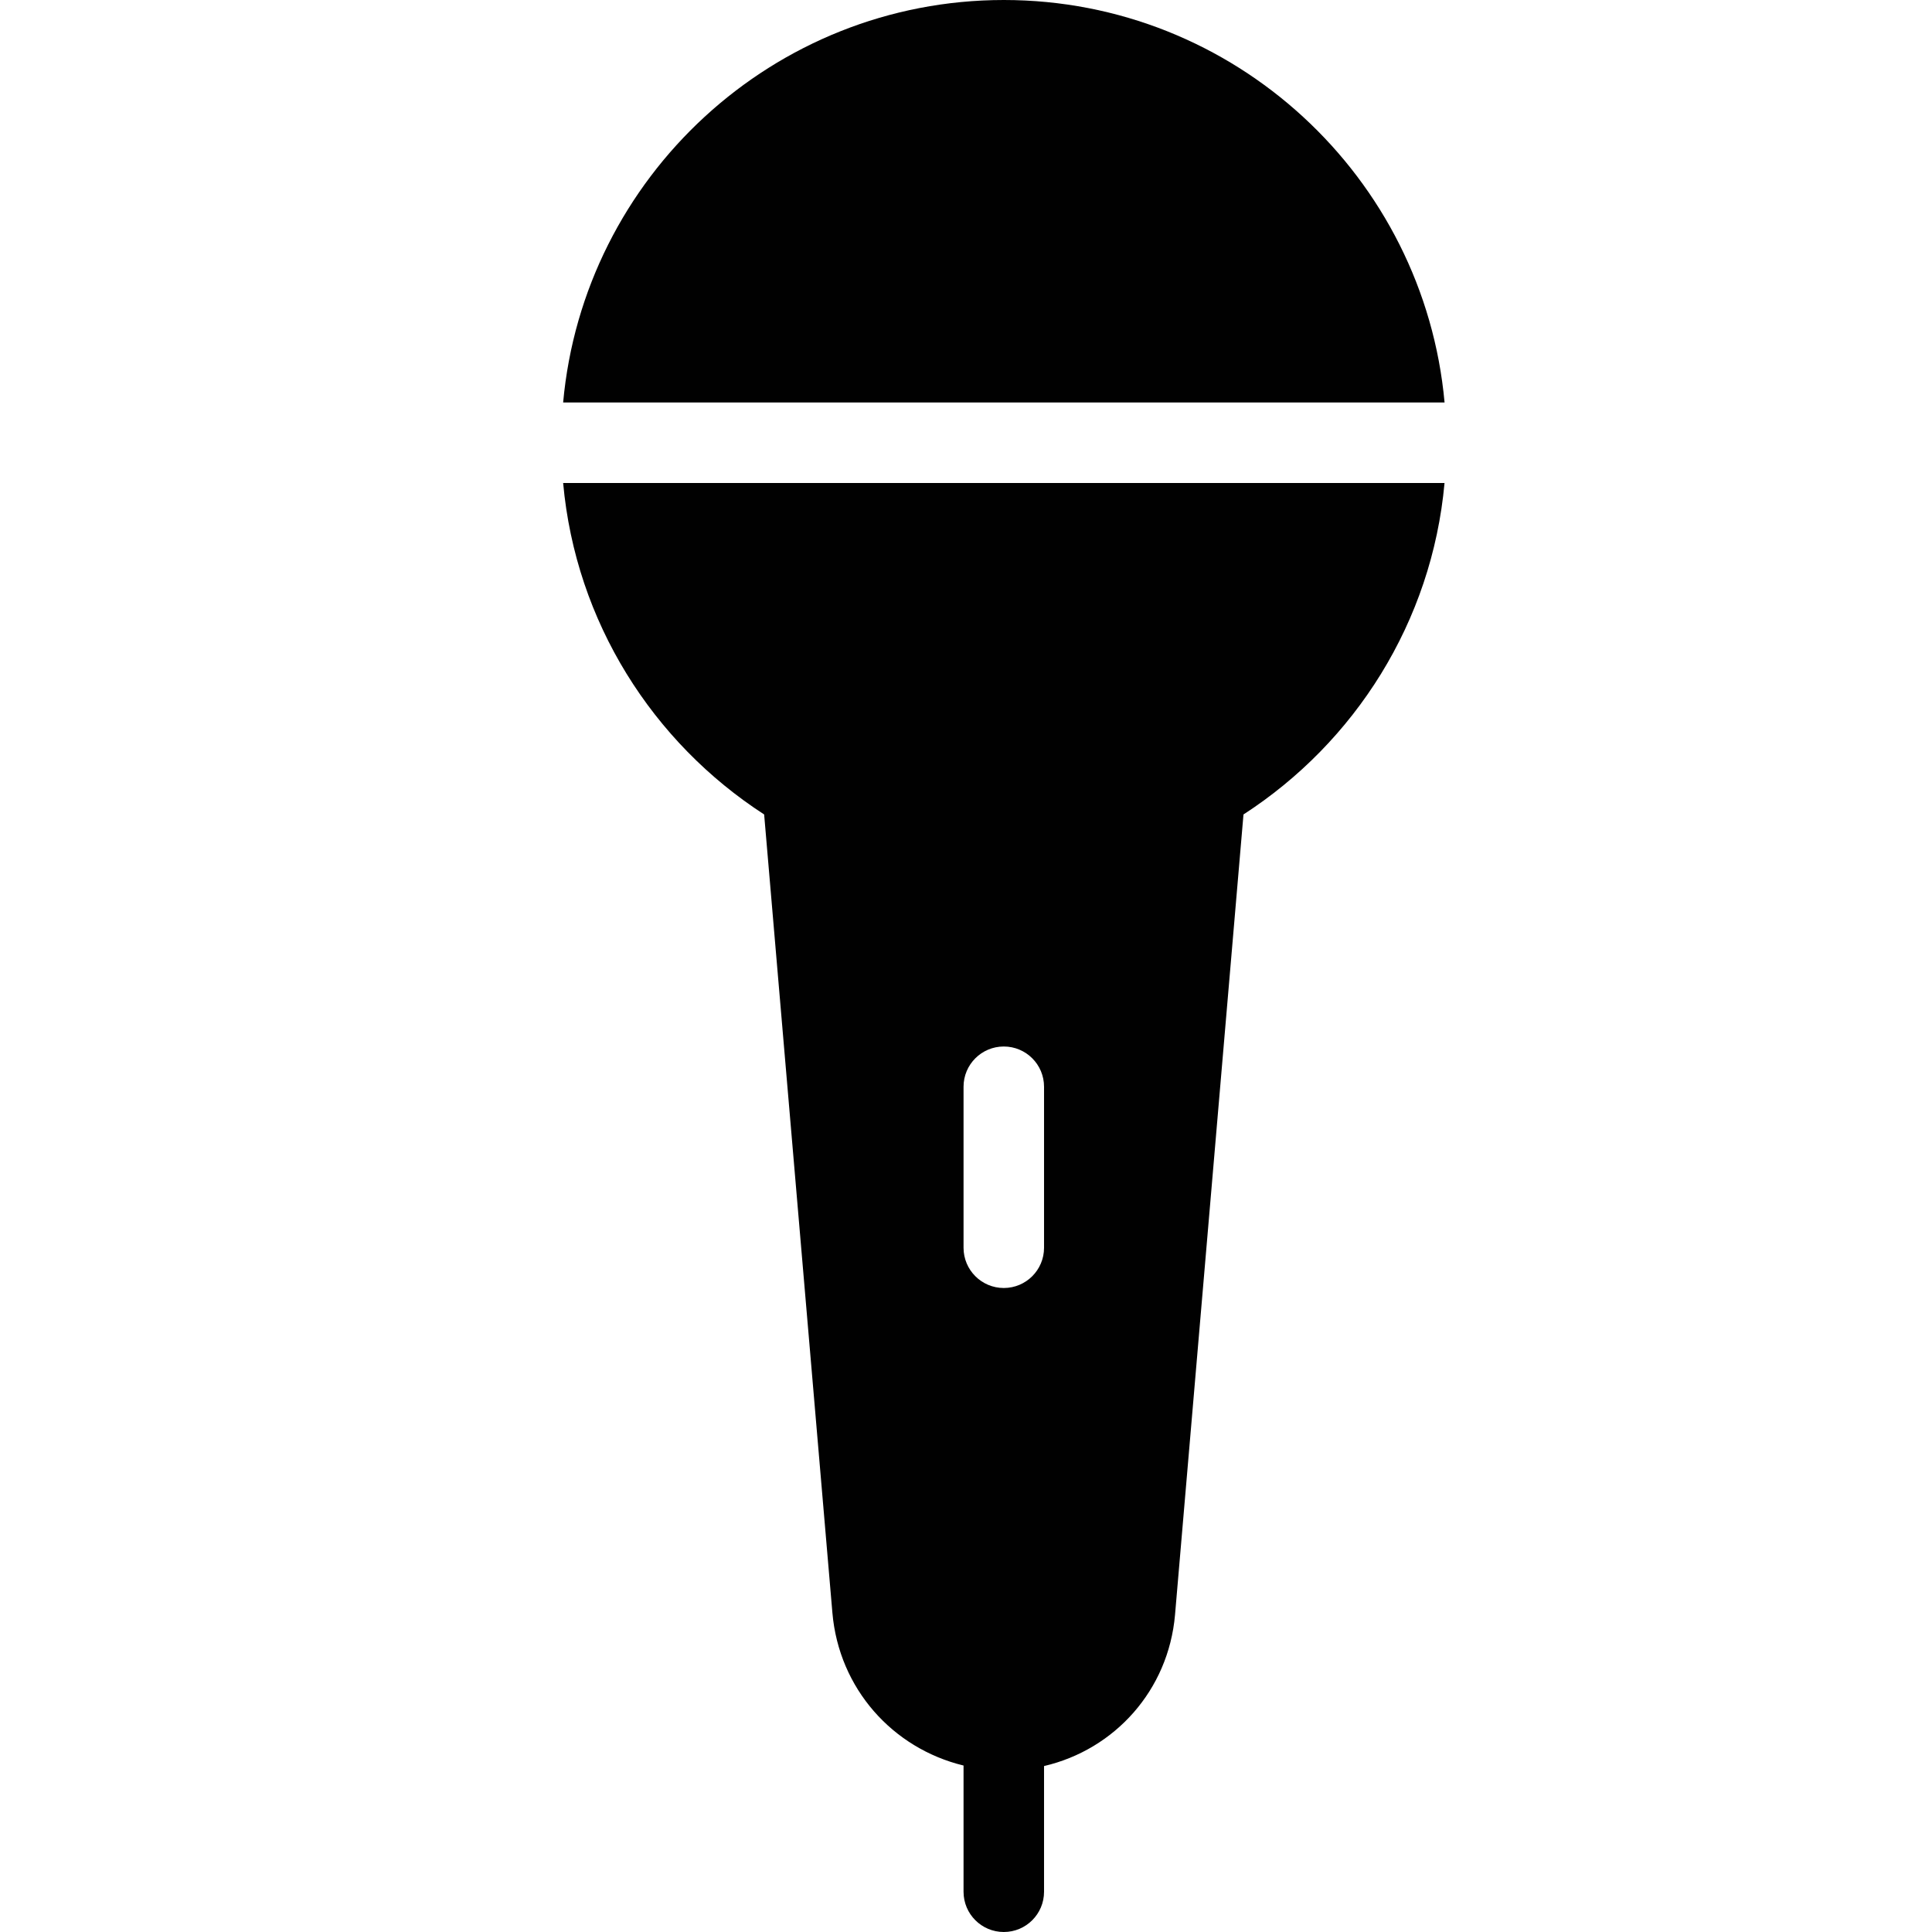 <?xml version="1.0" encoding="utf-8"?>
<!-- Generator: Adobe Illustrator 17.0.0, SVG Export Plug-In . SVG Version: 6.00 Build 0)  -->
<!DOCTYPE svg PUBLIC "-//W3C//DTD SVG 1.1//EN" "http://www.w3.org/Graphics/SVG/1.1/DTD/svg11.dtd">
<svg version="1.1" xmlns="http://www.w3.org/2000/svg" xmlns:xlink="http://www.w3.org/1999/xlink" x="0px" y="0px" width="48px"
	 height="48px" viewBox="0 0 48 48" enable-background="new 0 0 48 48" xml:space="preserve">
<g id="nyt_x5F_exporter_x5F_info" display="none">
</g>
<g id="Layer_3">
	<g>
		<path fill="#010101" d="M24.94,0c-5.728,0-10.442,4.402-10.949,10H35.89C35.382,4.402,30.668,0,24.94,0z"/>
		<path fill="#010101" d="M18.985,20.235l1.696,19.838c0.164,1.884,1.5,3.365,3.258,3.791V47c0,0.553,0.448,1,1,1s1-0.447,1-1
			v-3.123c1.753-0.408,3.09-1.88,3.254-3.756l1.701-19.886c2.766-1.79,4.682-4.782,4.995-8.235H13.991
			C14.304,15.453,16.219,18.445,18.985,20.235z M23.939,27c0-0.553,0.448-1,1-1s1,0.447,1,1v4c0,0.553-0.448,1-1,1s-1-0.447-1-1V27z
			"/>
	</g>
</g>
</svg>
